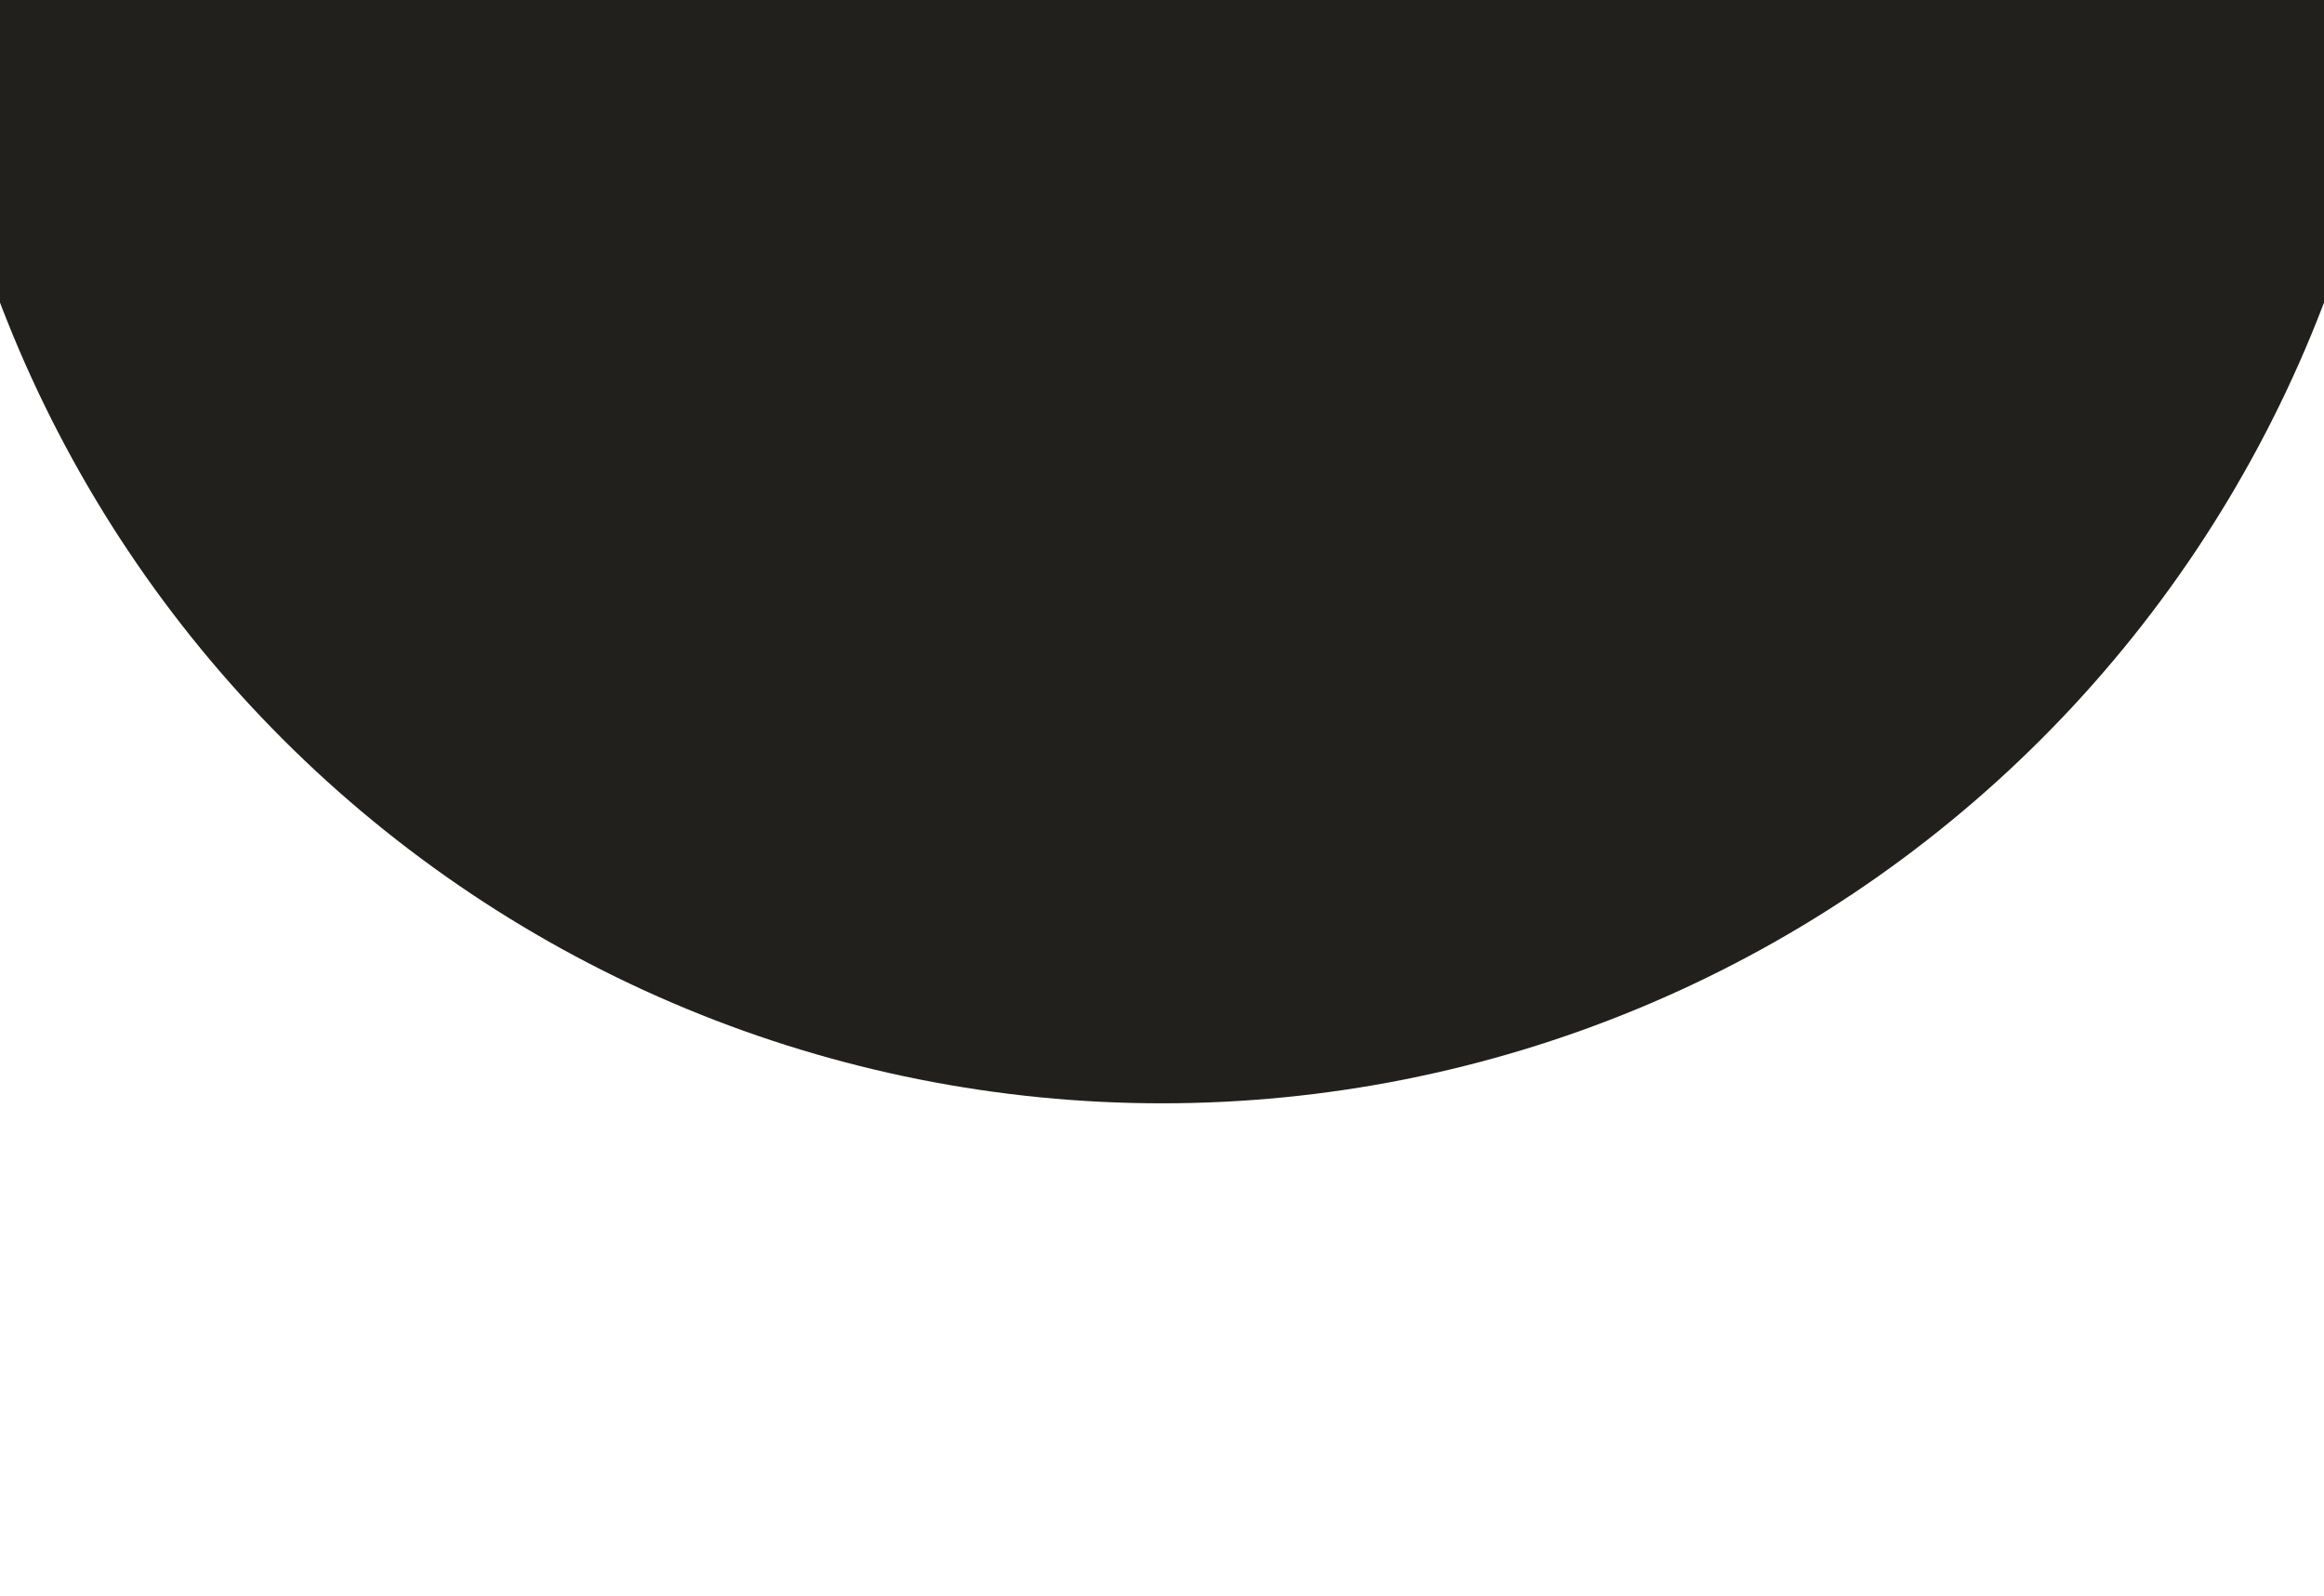 <svg width="1626" height="1117" viewBox="0 0 1626 1117" fill="none" xmlns="http://www.w3.org/2000/svg">
<g clip-path="url(#clip0_336_98)">
<rect width="1626" height="1117" fill="white"/>
<g filter="url(#filter0_d_336_98)">
<path d="M1683 -106C1683 8.25 1660.5 121.382 1616.78 226.935C1573.05 332.488 1508.97 428.396 1428.18 509.183C1347.4 589.97 1251.49 654.054 1145.93 697.775C1040.38 741.497 927.25 764 813 764C698.75 764 585.619 741.497 480.065 697.775C374.512 654.054 278.604 589.97 197.817 509.183C117.03 428.396 52.946 332.488 9.225 226.935C-34.497 121.381 -57 8.25 -57 -106L813 -106L1683 -106Z" fill="#21201D"/>
</g>
</g>
<defs>
<filter id="filter0_d_336_98" x="-102" y="-143" width="1830" height="960" filterUnits="userSpaceOnUse" color-interpolation-filters="sRGB">
<feFlood flood-opacity="0" result="BackgroundImageFix"/>
<feColorMatrix in="SourceAlpha" type="matrix" values="0 0 0 0 0 0 0 0 0 0 0 0 0 0 0 0 0 0 127 0" result="hardAlpha"/>
<feMorphology radius="15" operator="dilate" in="SourceAlpha" result="effect1_dropShadow_336_98"/>
<feOffset dy="8"/>
<feGaussianBlur stdDeviation="15"/>
<feComposite in2="hardAlpha" operator="out"/>
<feColorMatrix type="matrix" values="0 0 0 0 0 0 0 0 0 0 0 0 0 0 0 0 0 0 0.25 0"/>
<feBlend mode="normal" in2="BackgroundImageFix" result="effect1_dropShadow_336_98"/>
<feBlend mode="normal" in="SourceGraphic" in2="effect1_dropShadow_336_98" result="shape"/>
</filter>
<clipPath id="clip0_336_98">
<rect width="1626" height="1117" fill="white"/>
</clipPath>
</defs>
</svg>
